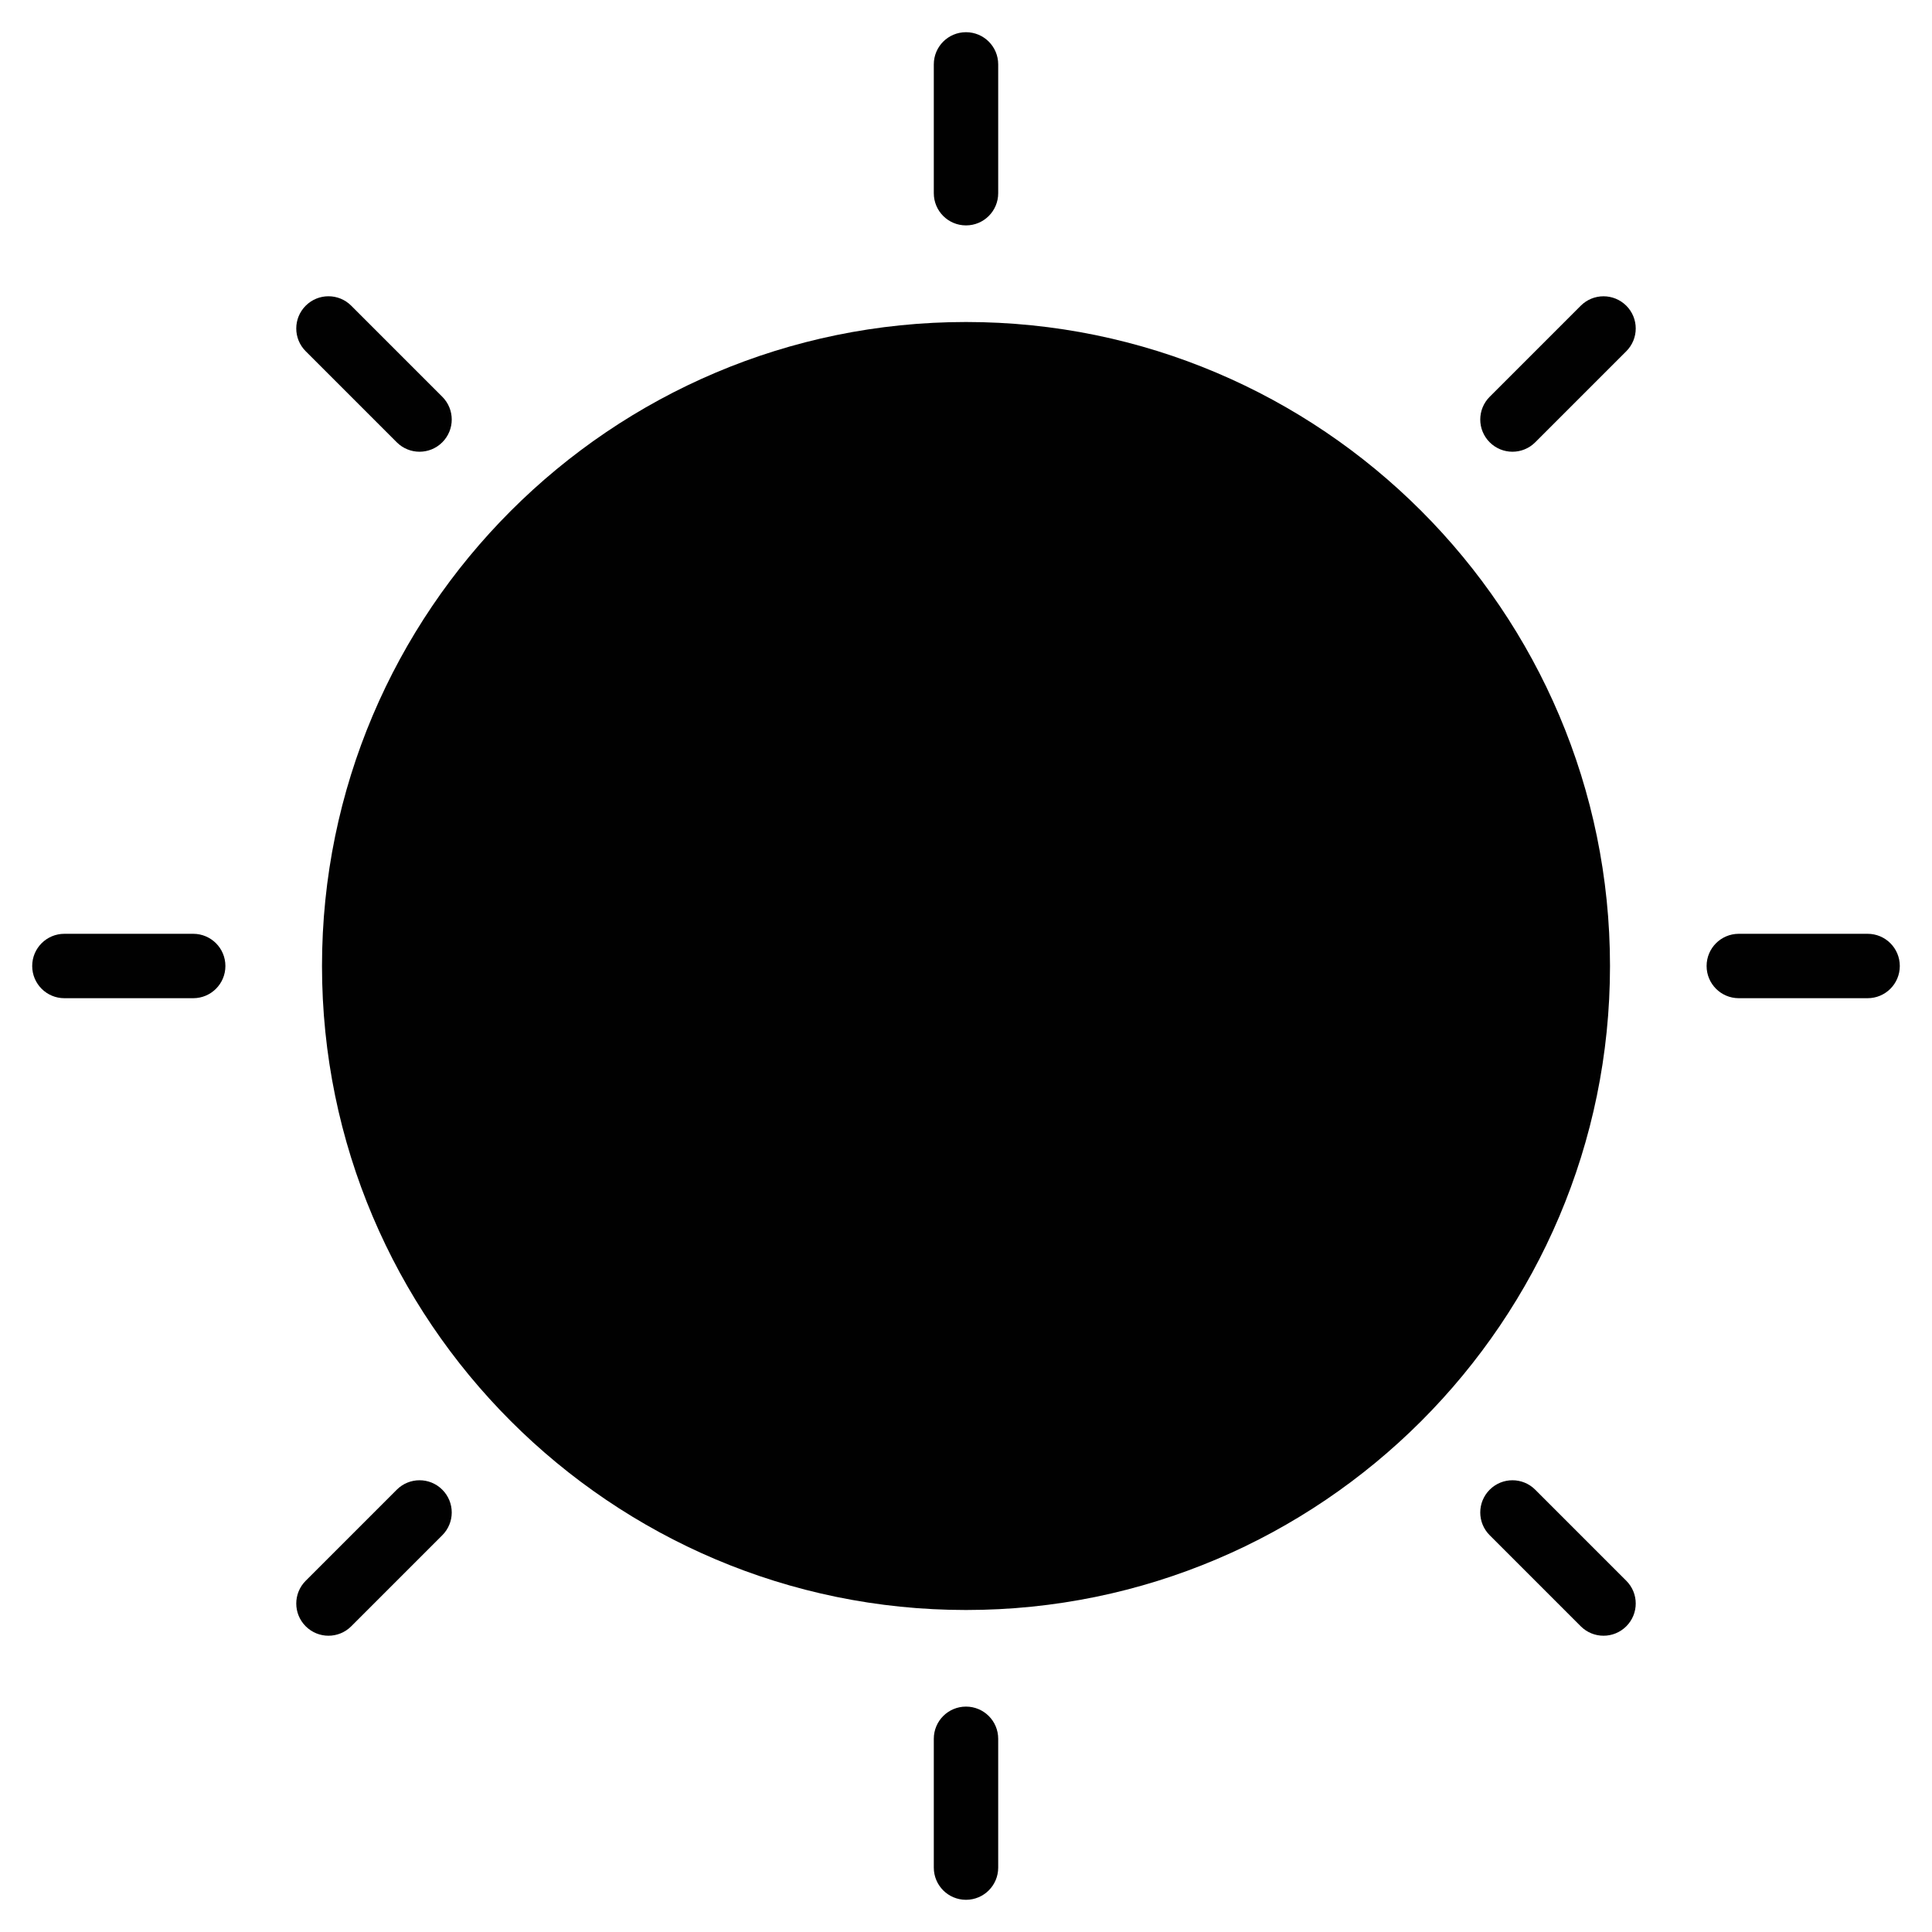 <?xml version="1.0" encoding="utf-8"?>
<!-- Generator: Adobe Illustrator 17.0.0, SVG Export Plug-In . SVG Version: 6.00 Build 0)  -->
<!DOCTYPE svg PUBLIC "-//W3C//DTD SVG 1.1//EN" "http://www.w3.org/Graphics/SVG/1.1/DTD/svg11.dtd">
<svg version="1.1" id="Layer_2" xmlns="http://www.w3.org/2000/svg" xmlns:xlink="http://www.w3.org/1999/xlink" x="0px" y="0px"
	 width="60px" height="60px" viewBox="0 0 60 60" enable-background="new 0 0 60 60" xml:space="preserve">
<g>
	<path fill="#010101" d="M30,10c-11.028,0-20,8.972-20,20s8.972,20,20,20c11.028,0,20-8.972,20-20S41.028,10,30,10z"/>
	<path fill="#010101" d="M58,29h-4c-0.553,0-1,0.447-1,1s0.447,1,1,1h4c0.553,0,1-0.447,1-1S58.553,29,58,29z"/>
	<path fill="#010101" d="M30,7c0.553,0,1-0.447,1-1V2c0-0.553-0.447-1-1-1c-0.553,0-1,0.447-1,1v4C29,6.553,29.447,7,30,7z"/>
	<path fill="#010101" d="M6,29H2c-0.553,0-1,0.447-1,1s0.447,1,1,1h4c0.553,0,1-0.447,1-1S6.553,29,6,29z"/>
	<path fill="#010101" d="M30,53c-0.553,0-1,0.447-1,1v4c0,0.553,0.447,1,1,1c0.553,0,1-0.447,1-1v-4C31,53.447,30.553,53,30,53z"/>
	<path fill="#010101" d="M49.092,9.494l-2.828,2.828c-0.391,0.391-0.391,1.023,0,1.414c0.195,0.195,0.451,0.293,0.707,0.293
		c0.256,0,0.512-0.098,0.707-0.293l2.828-2.828c0.391-0.391,0.391-1.023,0-1.414C50.115,9.104,49.482,9.104,49.092,9.494z"/>
	<path fill="#010101" d="M12.322,13.736c0.195,0.195,0.451,0.293,0.707,0.293c0.256,0,0.512-0.098,0.707-0.293
		c0.391-0.391,0.391-1.023,0-1.414l-2.828-2.828c-0.391-0.391-1.023-0.391-1.414,0c-0.391,0.391-0.391,1.024,0,1.414L12.322,13.736z
		"/>
	<path fill="#010101" d="M12.322,46.264l-2.828,2.828c-0.391,0.391-0.391,1.023,0,1.414c0.195,0.195,0.451,0.293,0.707,0.293
		c0.256,0,0.512-0.098,0.707-0.293l2.828-2.828c0.391-0.391,0.391-1.023,0-1.414C13.346,45.873,12.713,45.873,12.322,46.264z"/>
	<path fill="#010101" d="M47.678,46.264c-0.391-0.391-1.023-0.391-1.414,0c-0.391,0.391-0.391,1.023,0,1.414l2.828,2.828
		c0.195,0.195,0.451,0.293,0.707,0.293c0.256,0,0.512-0.098,0.707-0.293c0.391-0.391,0.391-1.024,0-1.414L47.678,46.264z"/>
</g>
</svg>
